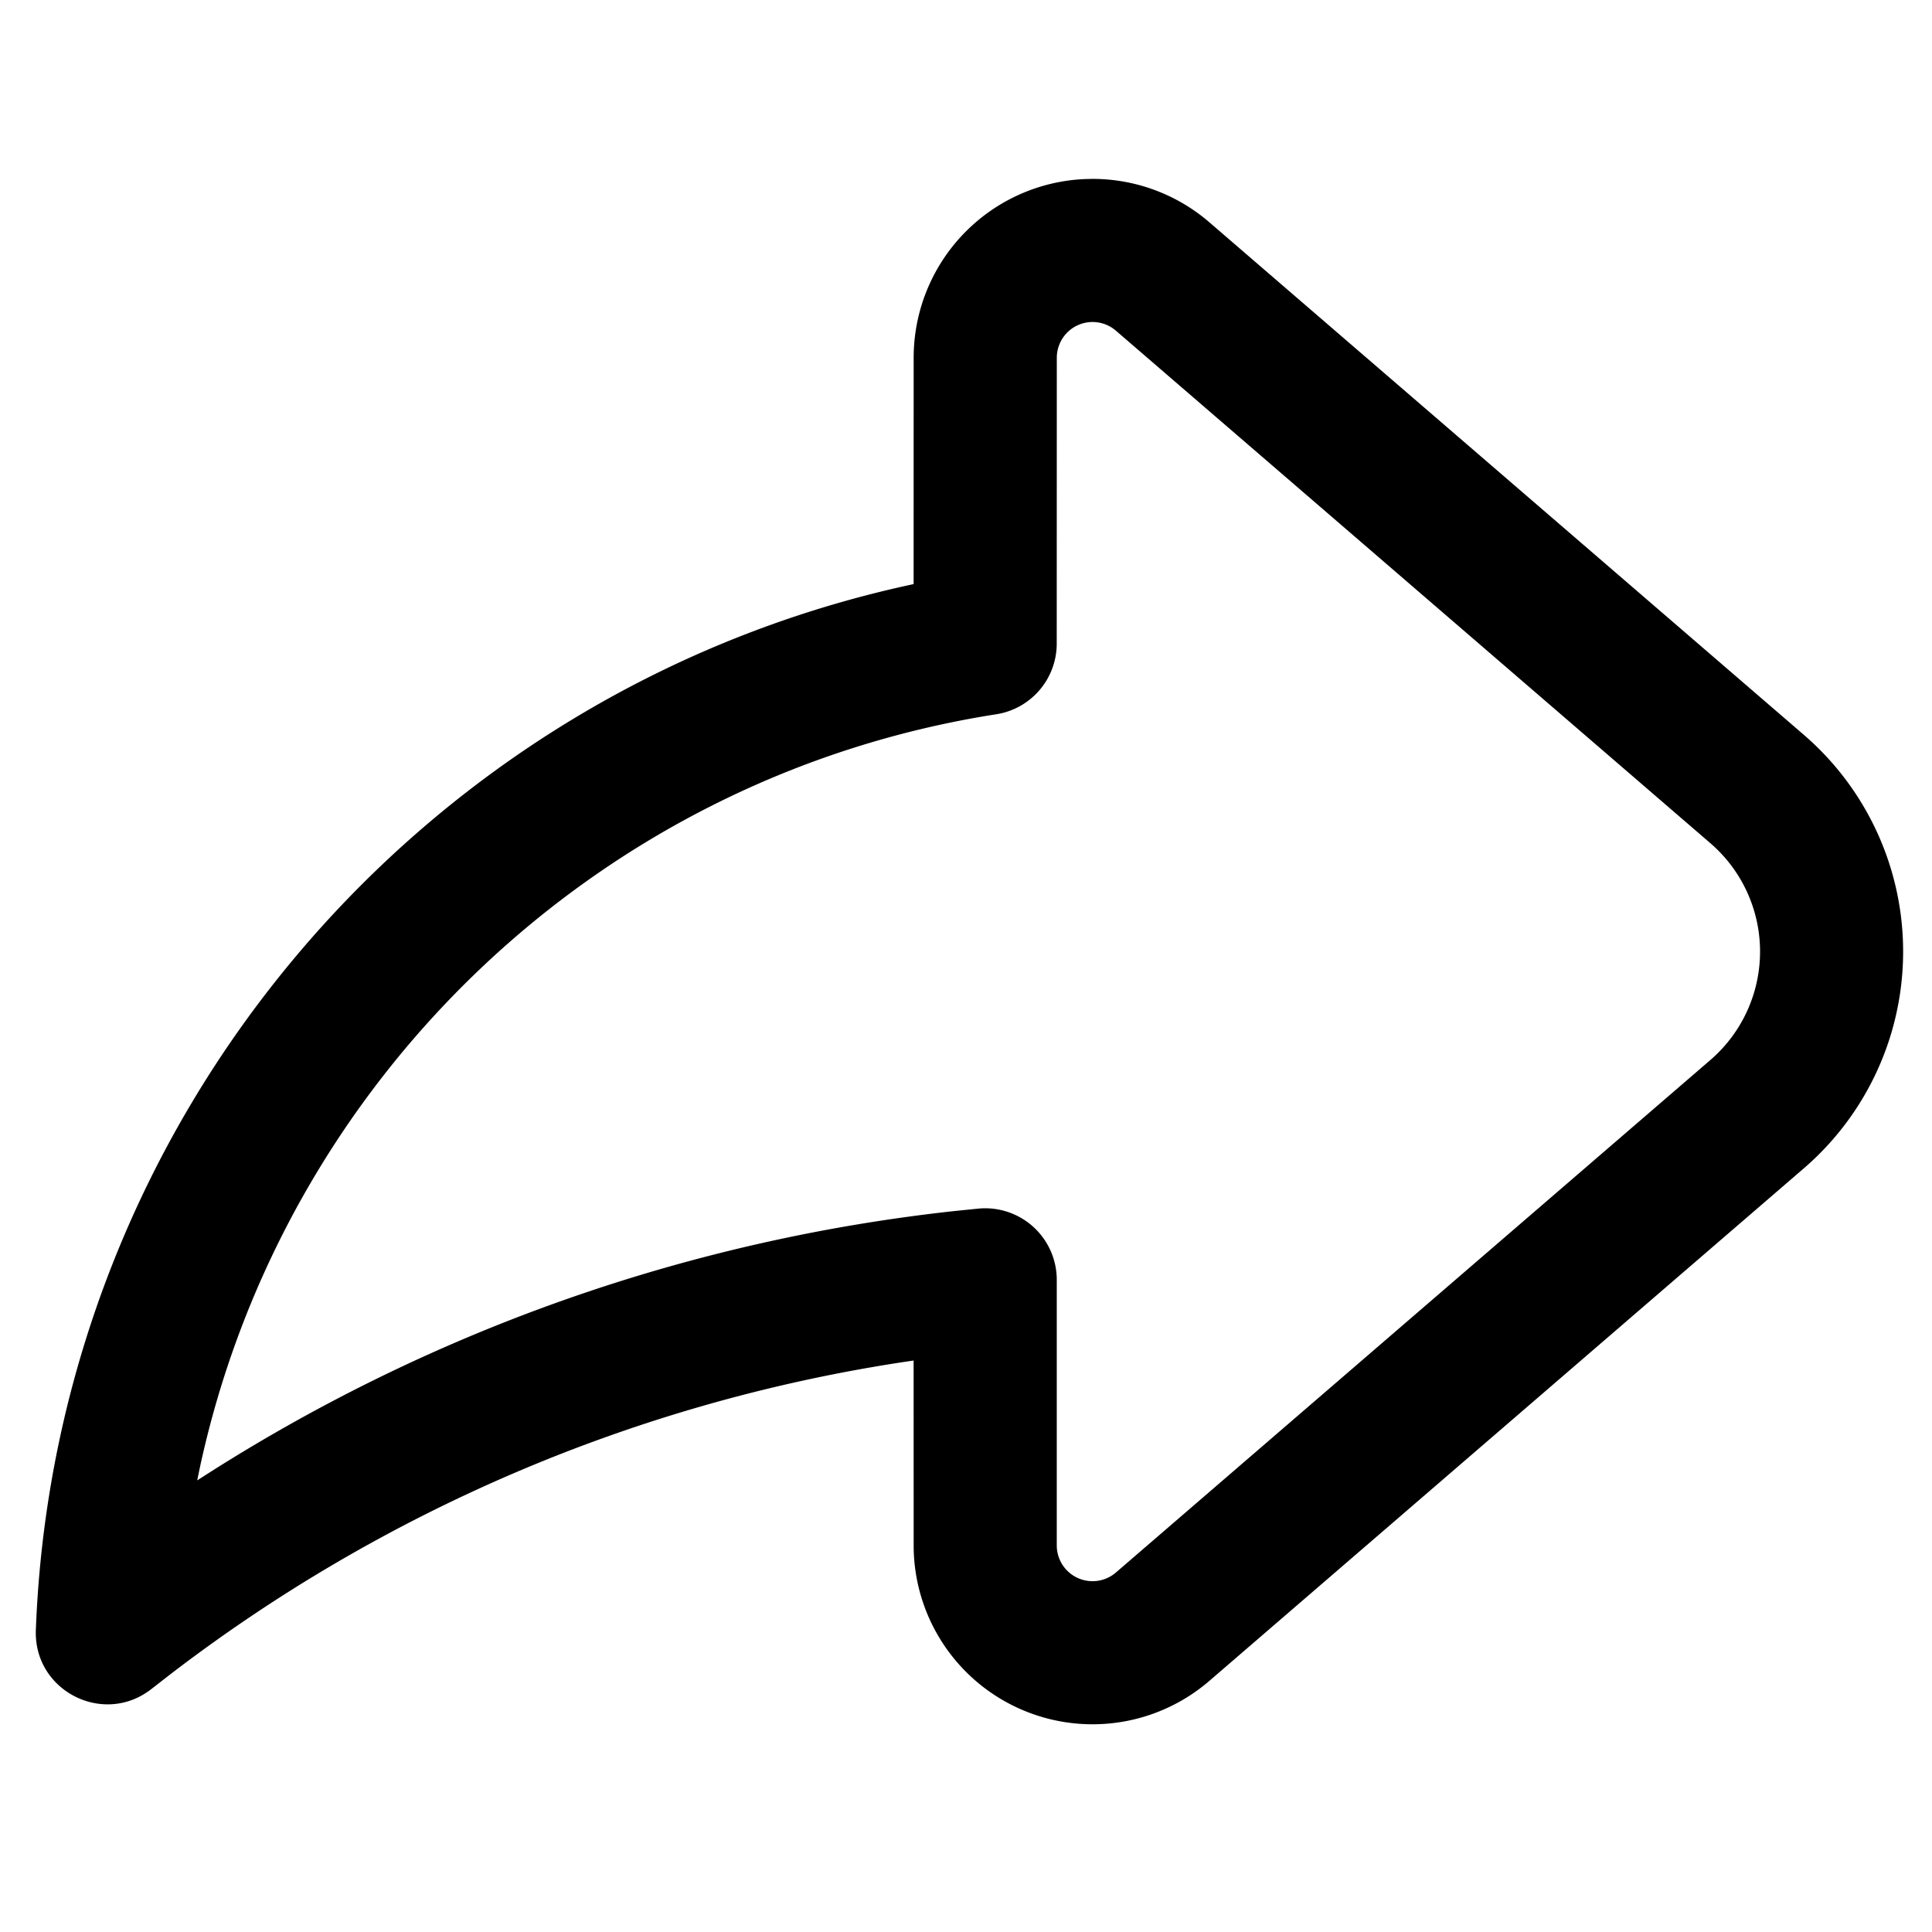 <svg width="54" height="54" xmlns="http://www.w3.org/2000/svg"><path d="M30.32 5.005A5 5 0 0025.537 10l-.001 6.325-.043.01C11.759 19.29 1.543 31.264 1.002 45.557.937 47.263 2.9 48.26 4.239 47.203l.495-.385a44.71 44.71 0 0120.48-8.743l.322-.048.001 5.168a5 5 0 008.265 3.786l16.615-14.325a8 8 0 000-12.118L33.802 6.213A5 5 0 0030.537 5l-.217.005zM30.537 9a1 1 0 01.653.243l16.616 14.325a4 4 0 010 6.059L31.19 43.952a1 1 0 01-1.653-.758v-7.422a2 2 0 00-2.19-1.991l-.642.065a48.66 48.66 0 00-20.8 7.28l-.393.251.067-.323c2.318-10.826 11.109-19.345 22.267-21.09a2 2 0 001.69-1.976L29.538 10a1 1 0 011-1z"/></svg>